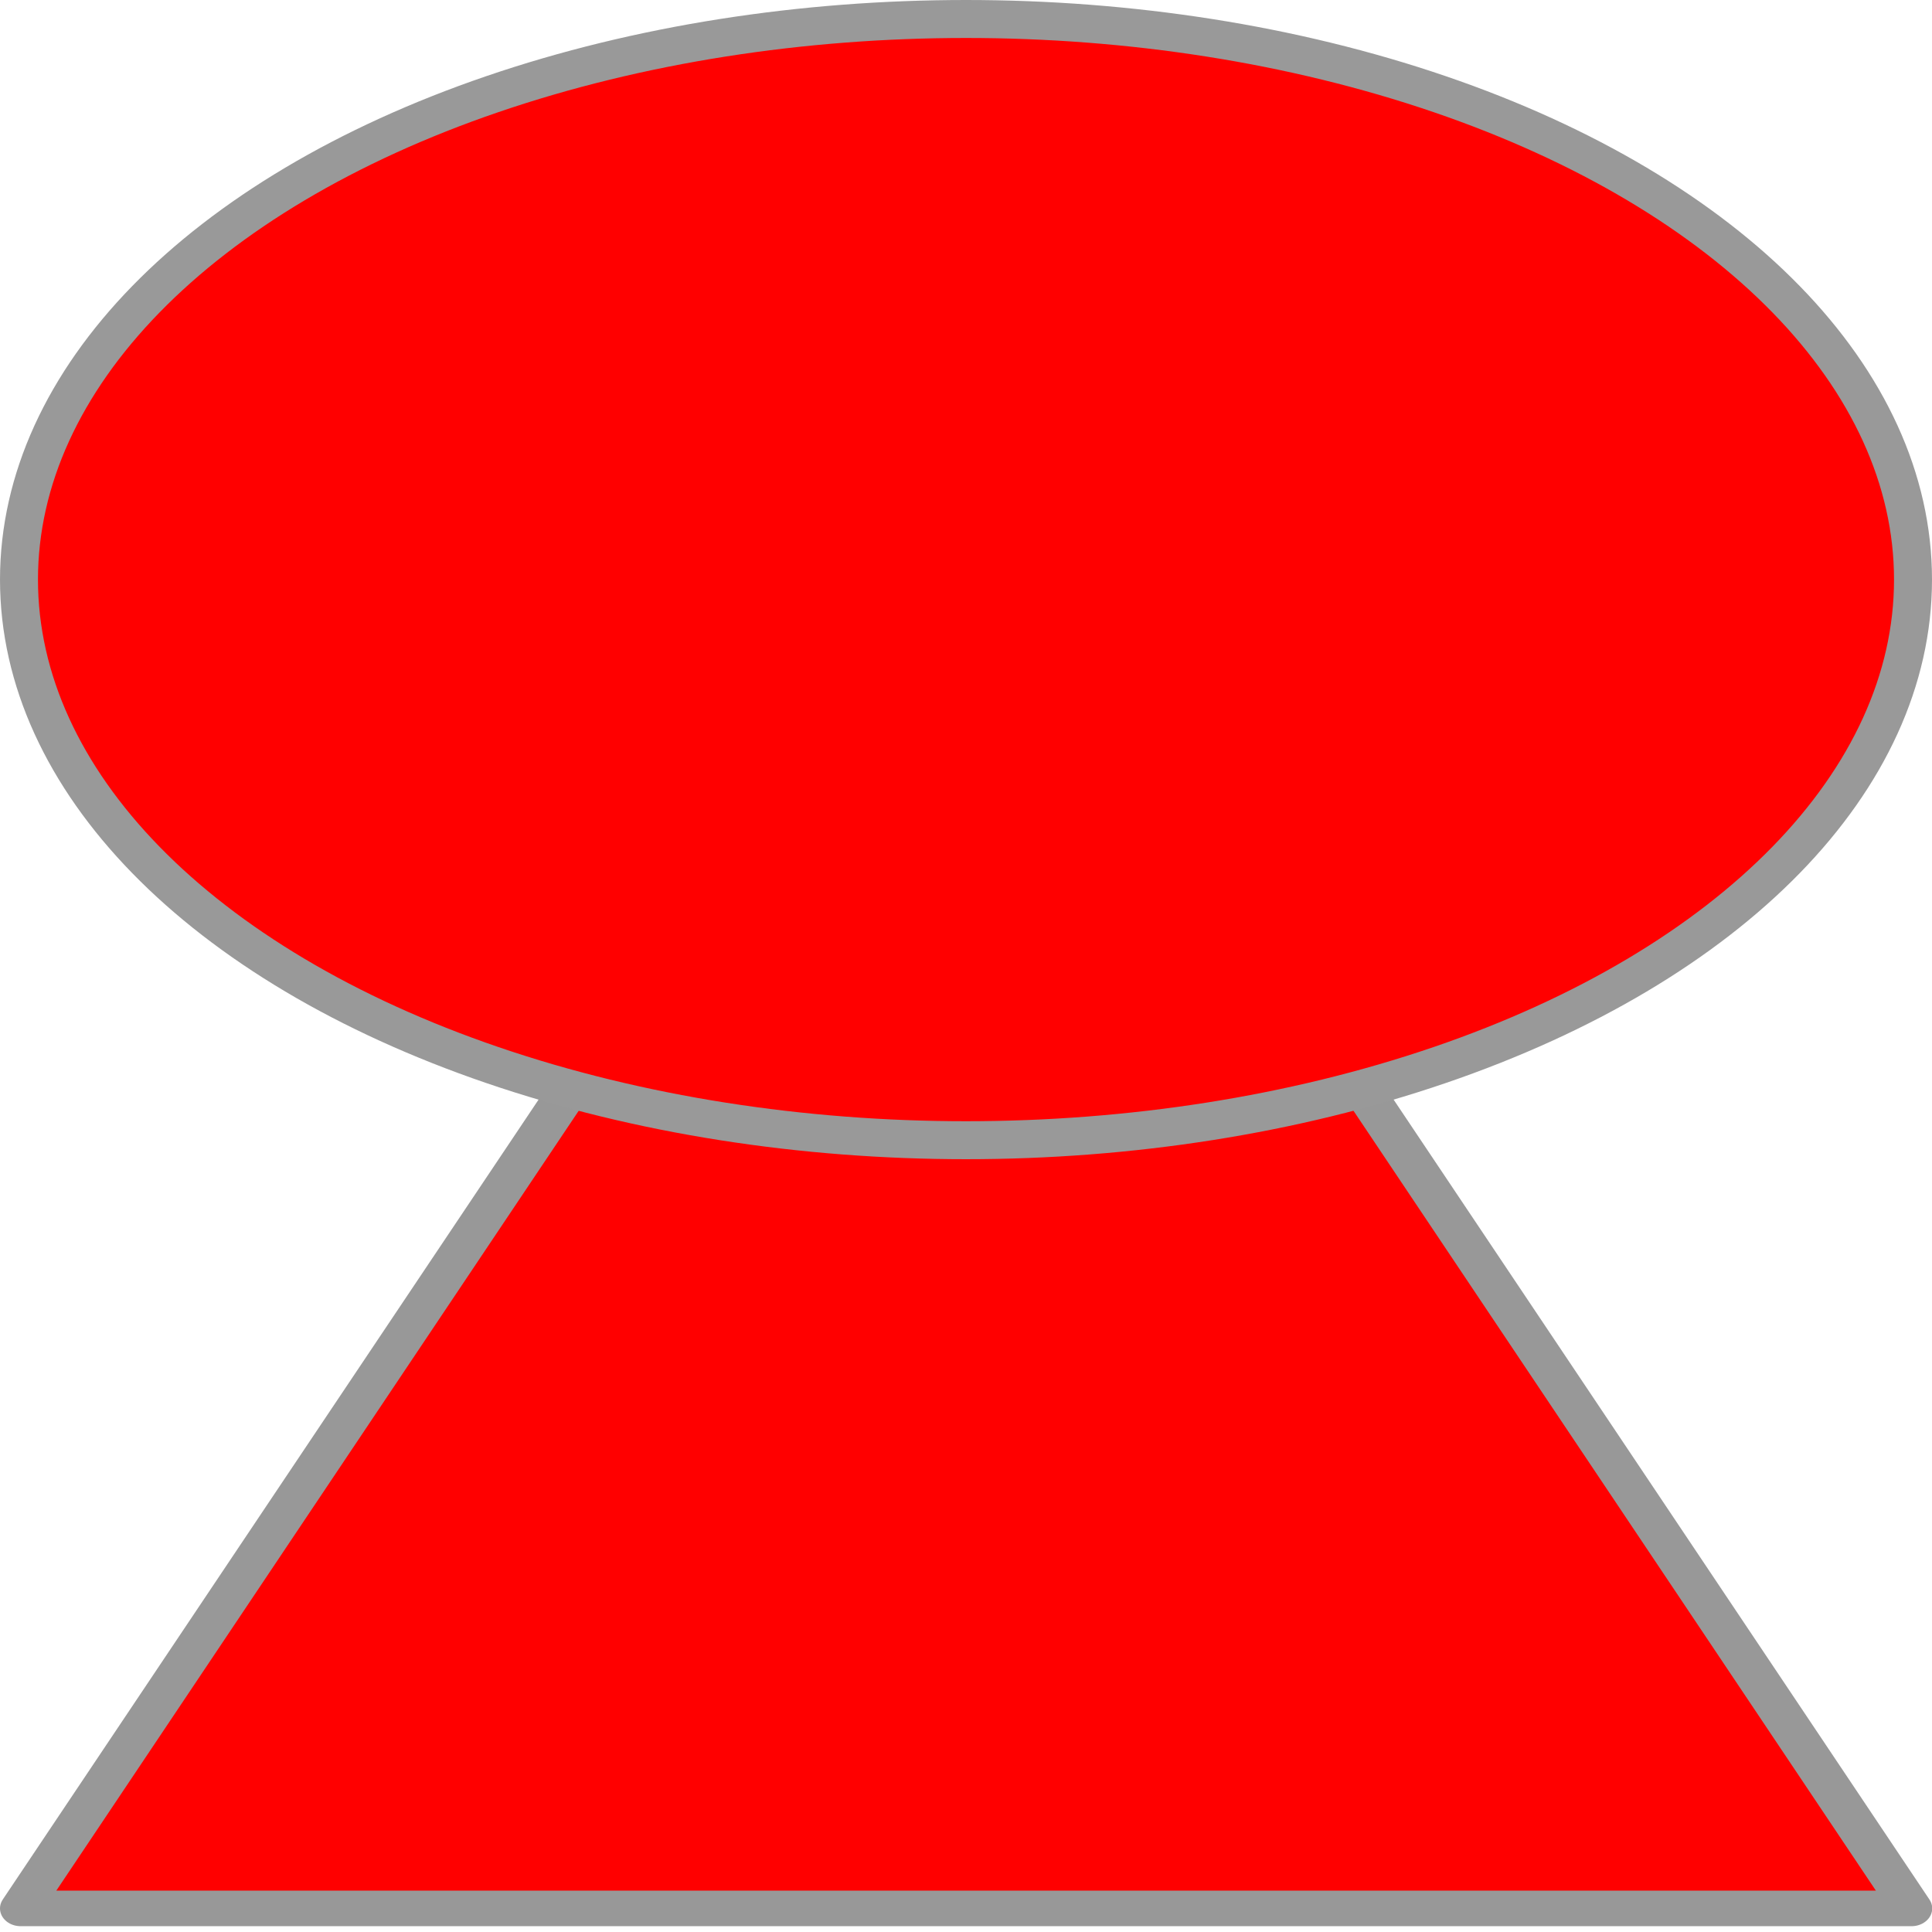 <svg width="500" height="500" xmlns="http://www.w3.org/2000/svg">
  <path style="fill:red;fill-opacity:1;stroke:#989898;stroke-width:9.149;stroke-linejoin:round;stroke-miterlimit:4;stroke-dasharray:none;stroke-opacity:1" d="M421.213 364.982H1.5L211.356 1.5Z" transform="matrix(1.166 0 0 1.005 3.584 127.09)"/>
  <ellipse style="fill:red;fill-opacity:1;stroke:#999;stroke-width:9.827;stroke-linejoin:round;stroke-miterlimit:4;stroke-dasharray:none;stroke-opacity:1" cx="250" cy="150" rx="245.086" ry="145.086"/>
</svg>
